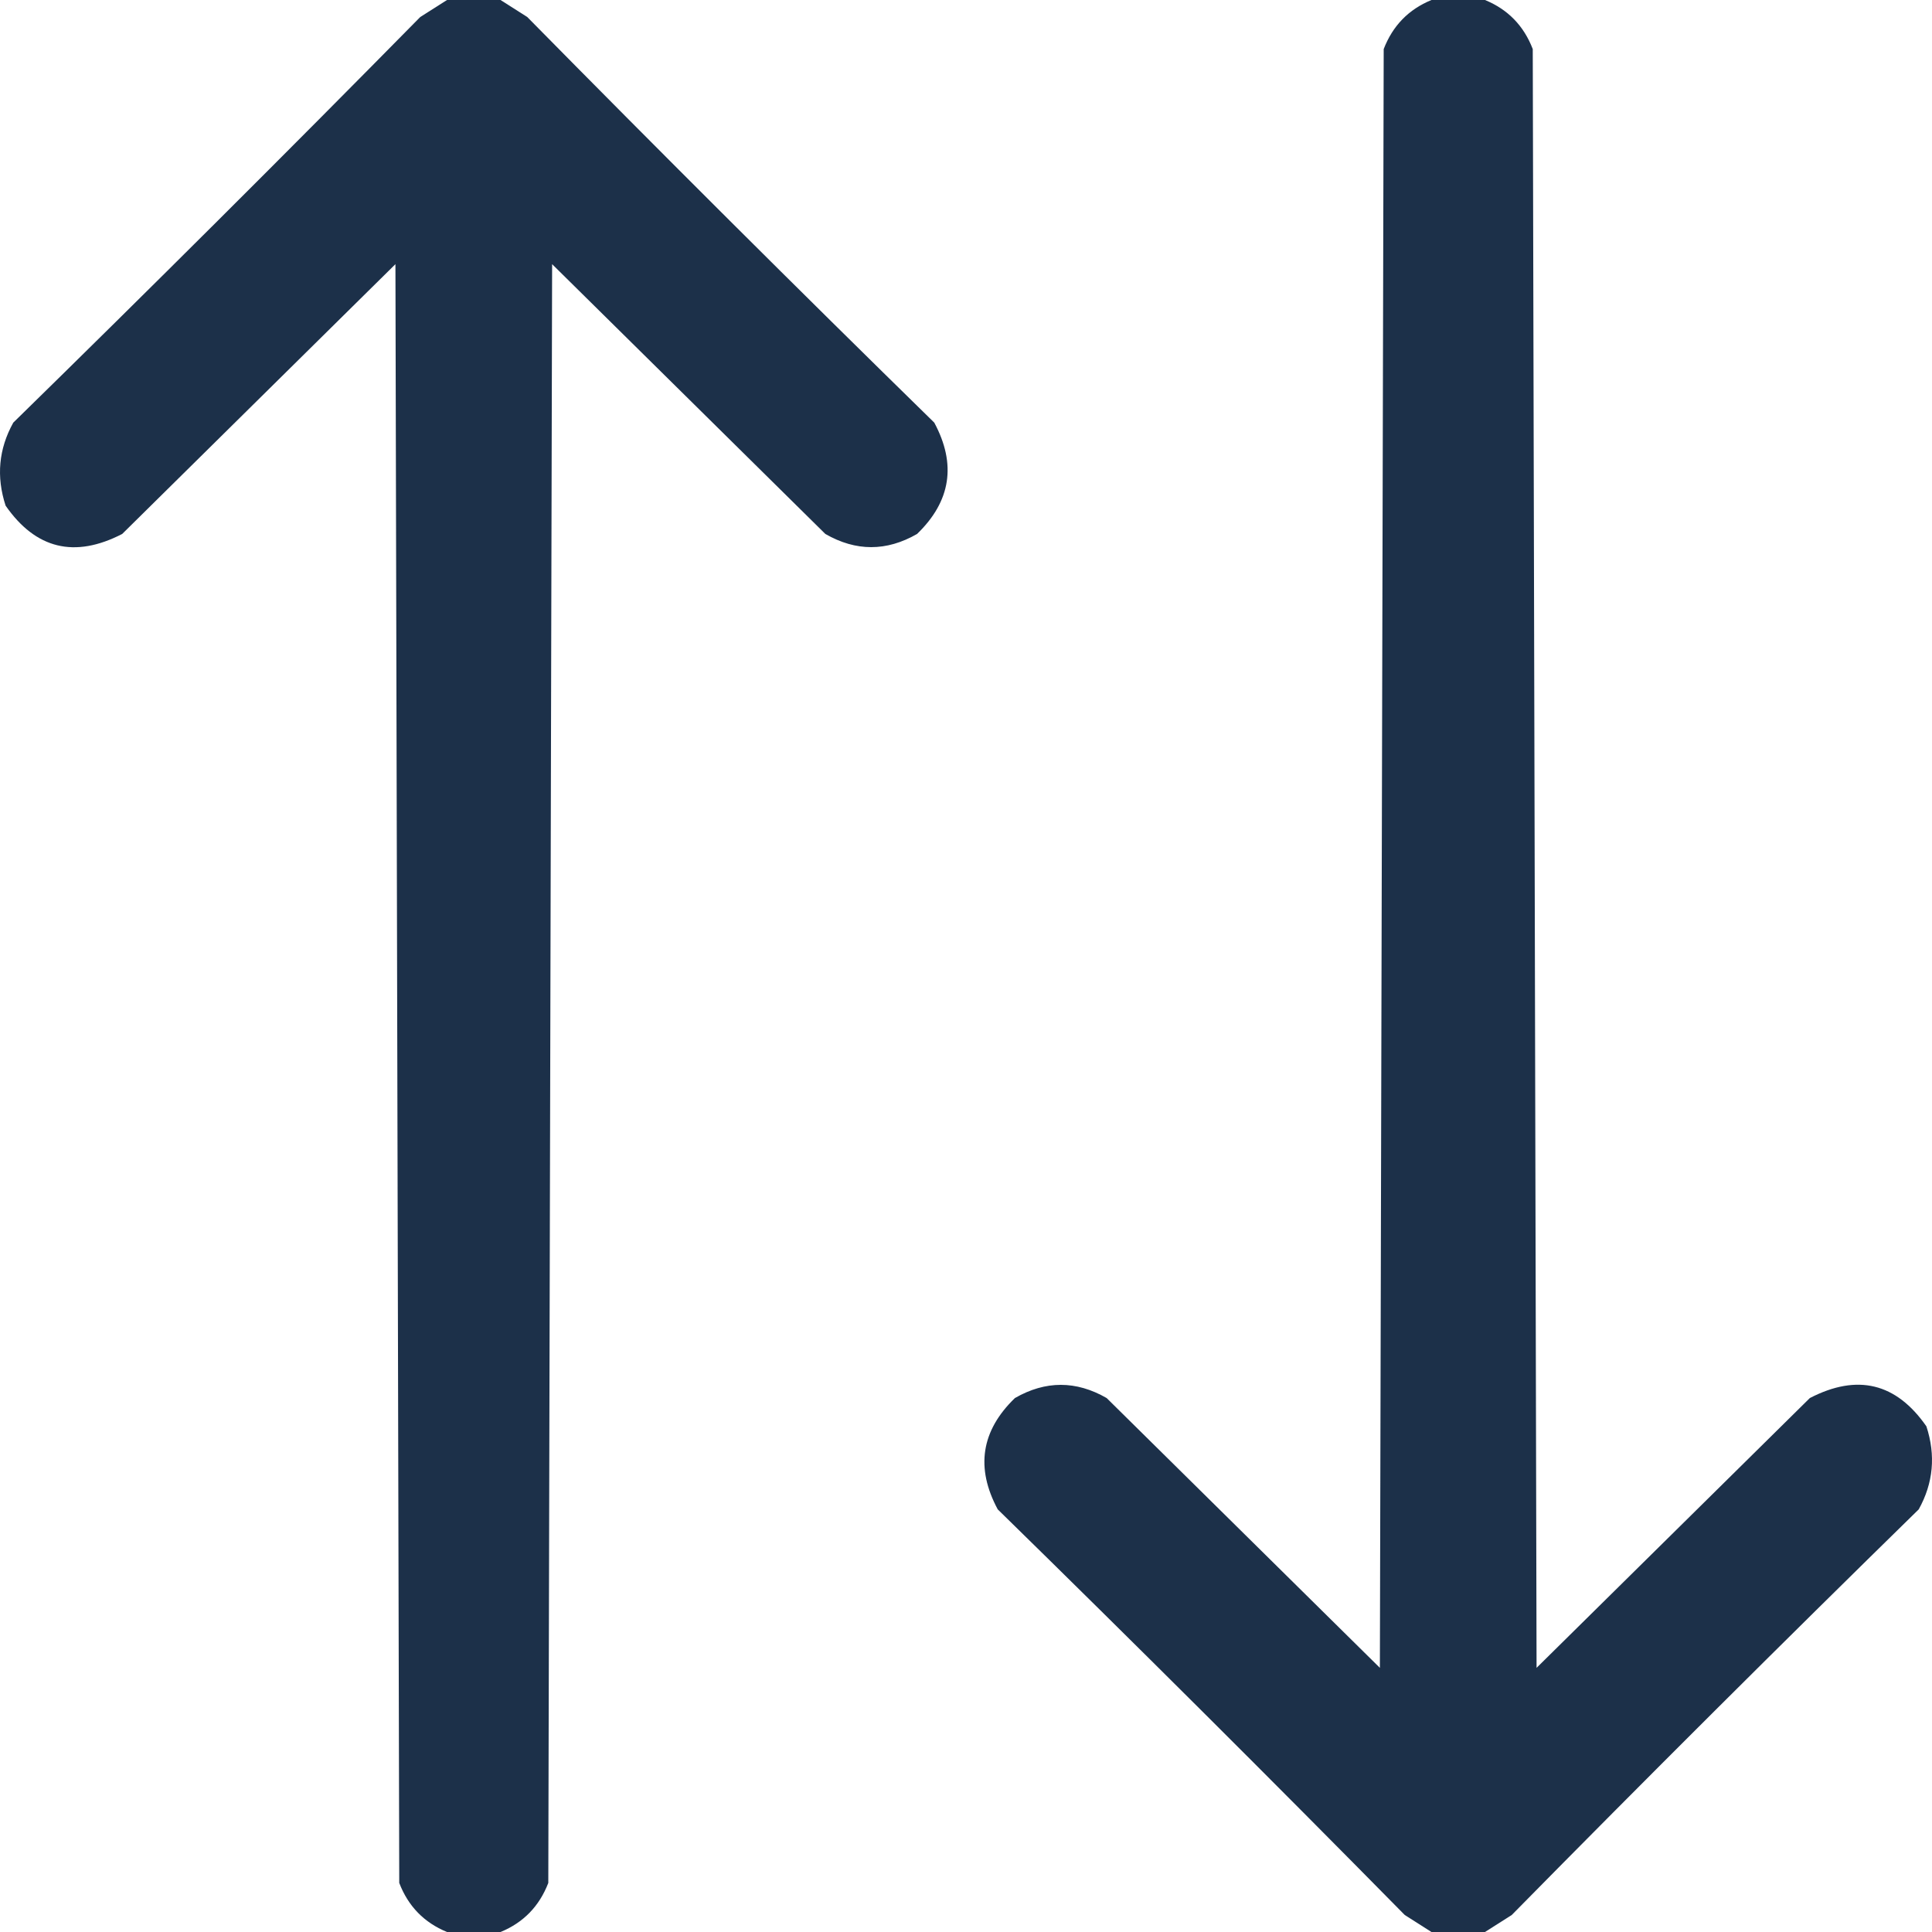 <svg width="40" height="40" viewBox="0 0 40 40" fill="none" xmlns="http://www.w3.org/2000/svg">
<path opacity="0.986" fill-rule="evenodd" clip-rule="evenodd" d="M9.255 4.15571e-05C9.624 4.1541e-05 9.993 4.15248e-05 10.363 4.15087e-05C10.542 0.115 10.727 0.233 10.916 0.352C13.697 3.175 16.506 5.974 19.343 8.75C19.806 9.611 19.687 10.379 18.987 11.055C18.354 11.419 17.721 11.419 17.088 11.055C15.202 9.193 13.316 7.331 11.431 5.469C11.404 16.641 11.378 27.812 11.352 38.984C11.165 39.468 10.836 39.806 10.363 40C9.993 40 9.624 40 9.255 40C8.782 39.806 8.452 39.468 8.266 38.984C8.24 27.812 8.213 16.641 8.187 5.469C6.301 7.331 4.415 9.193 2.53 11.055C1.545 11.563 0.741 11.368 0.116 10.469C-0.08 9.868 -0.028 9.295 0.275 8.75C3.112 5.974 5.921 3.175 8.701 0.352C8.891 0.233 9.075 0.115 9.255 4.15571e-05Z" fill="#1A2E47"/>
<path opacity="0.986" fill-rule="evenodd" clip-rule="evenodd" d="M30.745 40C30.376 40 30.007 40 29.637 40C29.458 39.885 29.273 39.767 29.084 39.648C26.303 36.825 23.494 34.026 20.657 31.25C20.194 30.389 20.313 29.621 21.013 28.945C21.646 28.581 22.279 28.581 22.912 28.945C24.798 30.807 26.684 32.669 28.569 34.531C28.596 23.359 28.622 12.188 28.648 1.016C28.835 0.532 29.164 0.194 29.637 1.22016e-07C30.007 1.17668e-07 30.376 1.13321e-07 30.745 1.08973e-07C31.218 0.194 31.548 0.532 31.734 1.016C31.761 12.188 31.787 23.359 31.813 34.531C33.699 32.669 35.585 30.807 37.471 28.945C38.455 28.436 39.259 28.632 39.884 29.531C40.08 30.132 40.028 30.705 39.725 31.25C36.888 34.026 34.079 36.825 31.299 39.648C31.109 39.767 30.925 39.885 30.745 40Z" fill="#1A2E47"/>
</svg>
